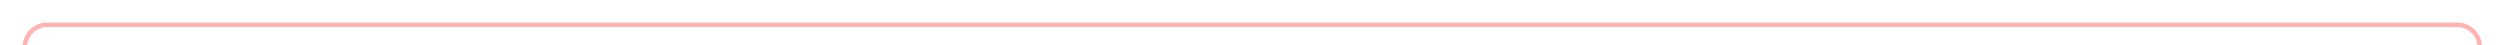 ﻿<?xml version="1.0" encoding="utf-8"?>
<svg version="1.1" xmlns:xlink="http://www.w3.org/1999/xlink" width="554px" height="10px" preserveAspectRatio="xMinYMid meet" viewBox="505 436  554 8" xmlns="http://www.w3.org/2000/svg">
  <path d="M 1054.5 458  L 1054.5 445  A 5 5 0 0 0 1049.5 440.5 L 515 440.5  A 5 5 0 0 0 510.5 445.5 L 510.5 1527  A 5 5 0 0 0 515.5 1532.5 L 522 1532.5  " stroke-width="1" stroke="#ff0000" fill="none" stroke-opacity="0.298" />
  <path d="M 521 1527  L 521 1538  L 522 1538  L 522 1527  L 521 1527  Z " fill-rule="nonzero" fill="#ff0000" stroke="none" fill-opacity="0.298" />
</svg>